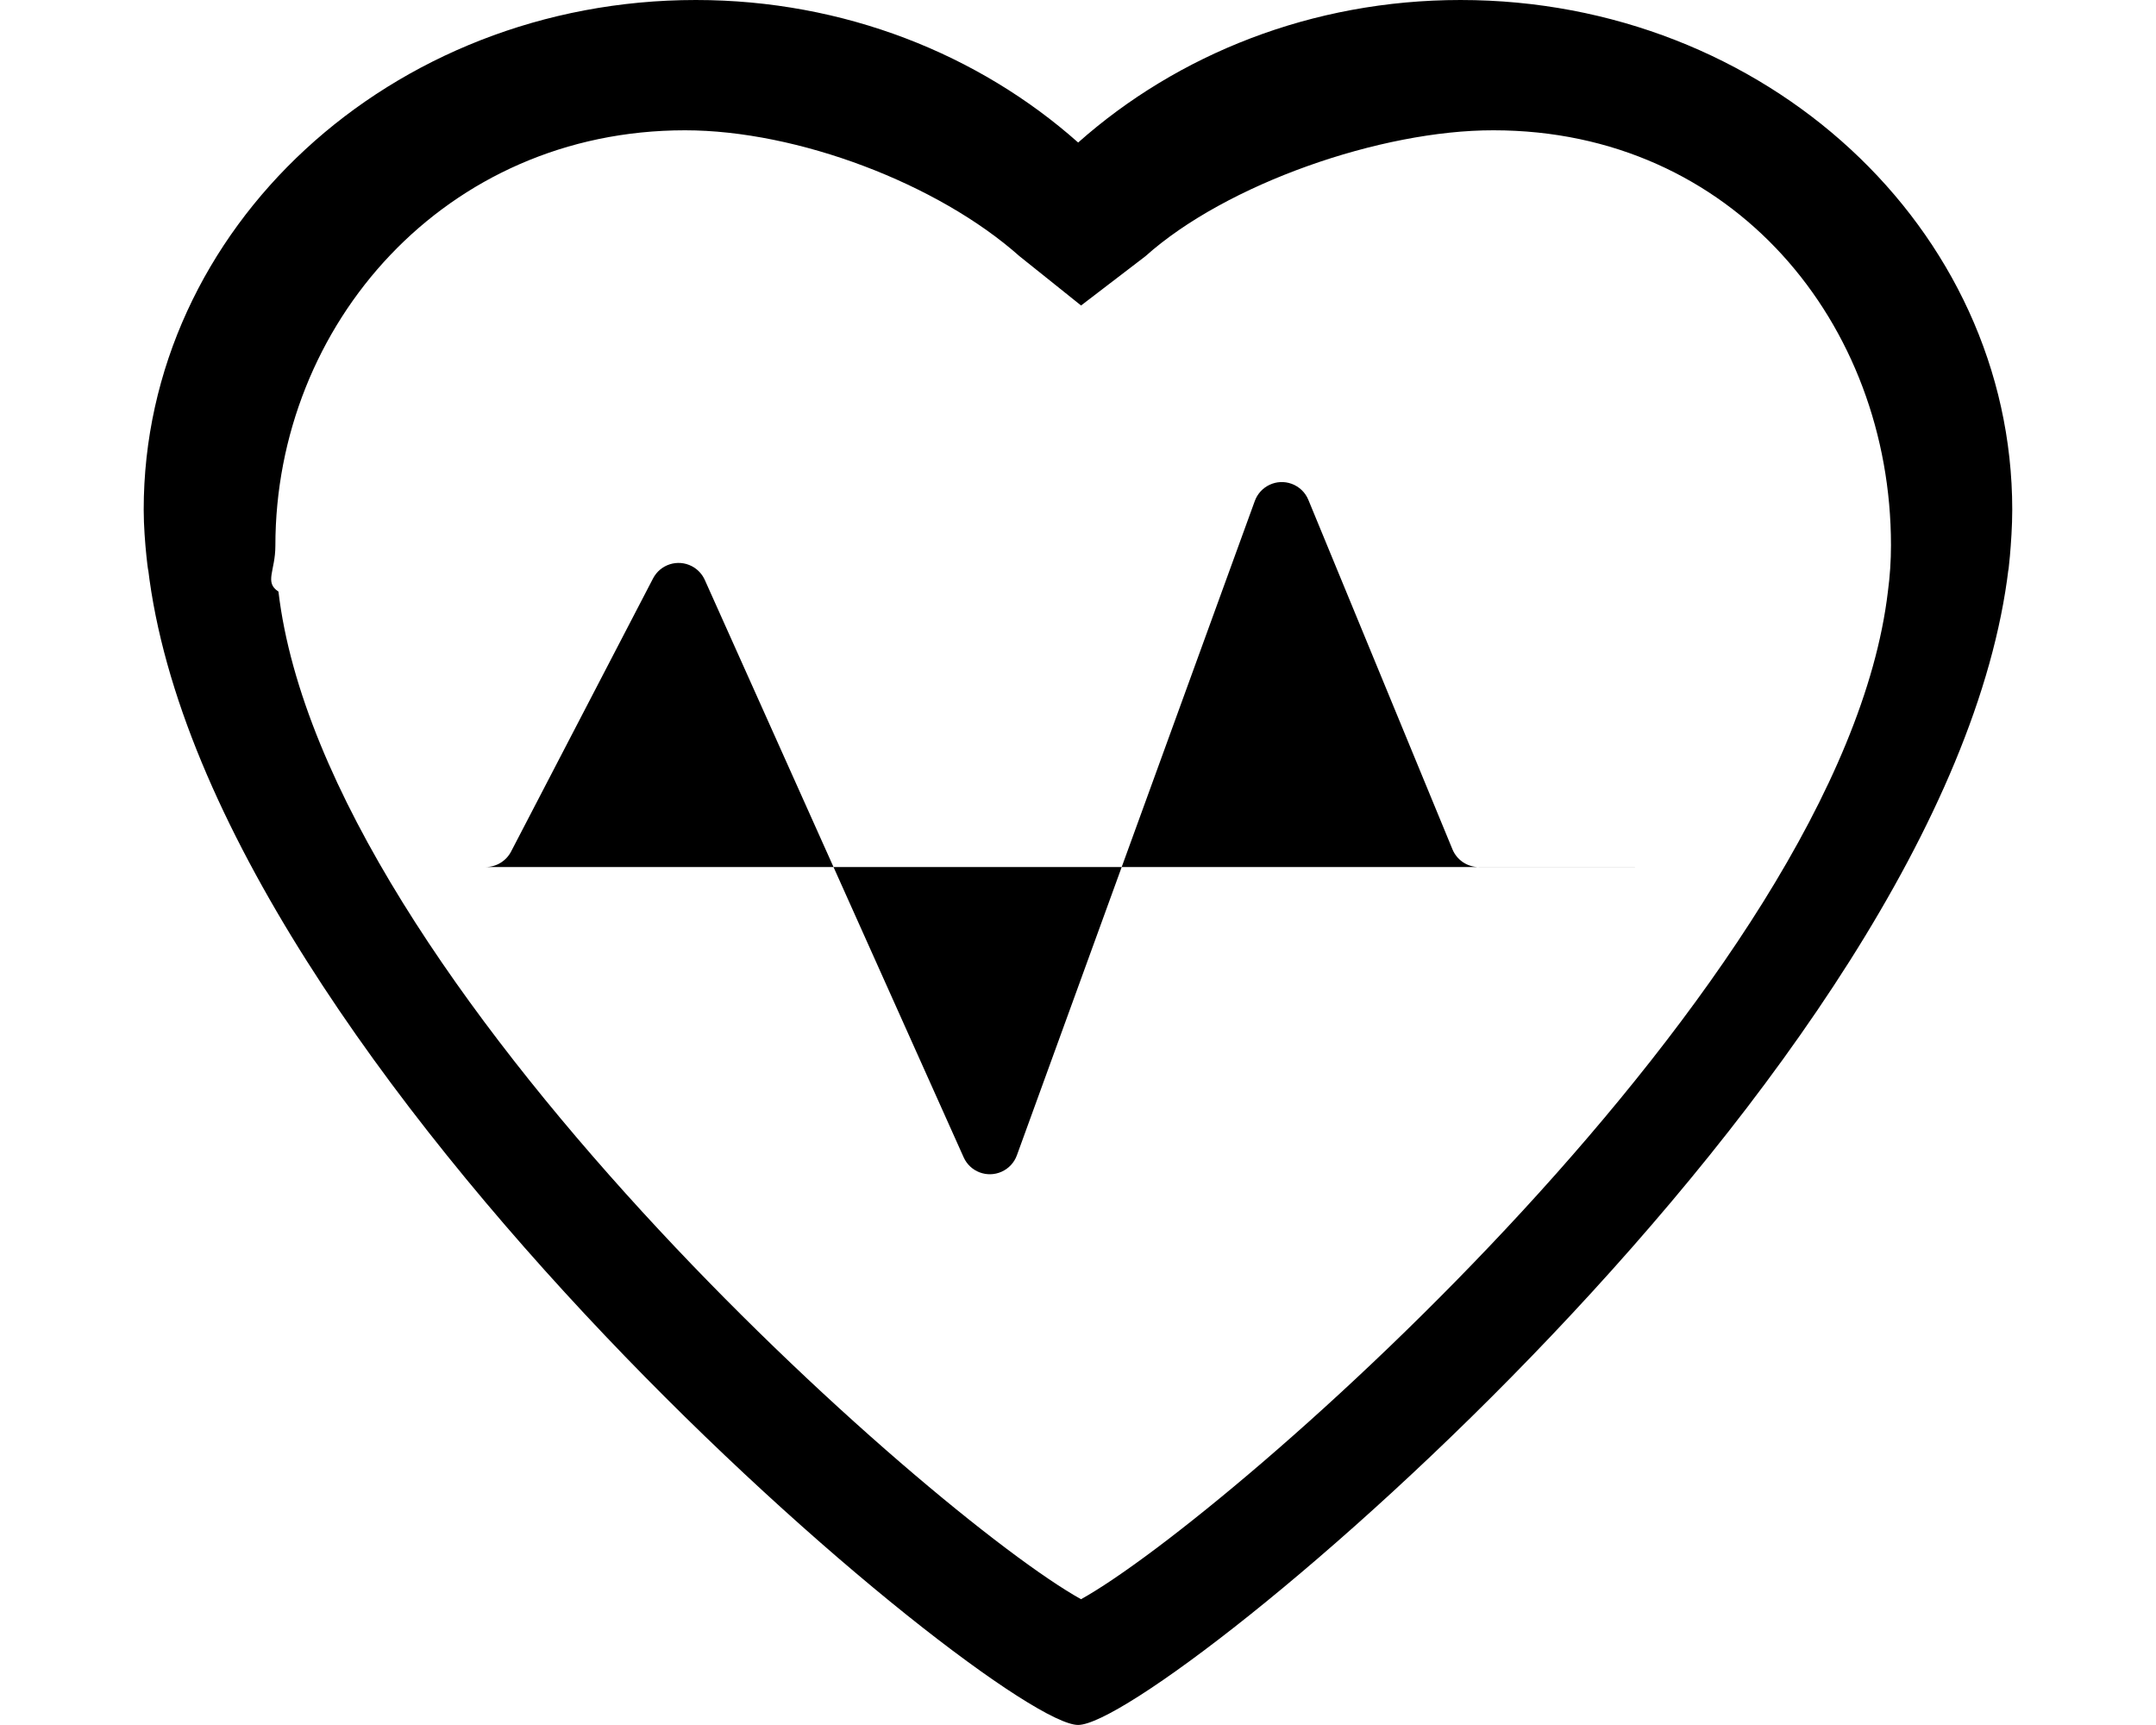 <!-- Generated by IcoMoon.io -->
<svg version="1.1" xmlns="http://www.w3.org/2000/svg" width="40" height="32" viewBox="0 0 40 32">
<title>icon-xinlv</title>
<path d="M37.333 9.456c0-5.223-4.584-9.456-10.236-9.456-2.76 0-5.254 1.011-7.094 2.644-1.839-1.633-4.34-2.644-7.094-2.644-5.655 0-10.243 4.234-10.243 9.456 0 0.601 0.108 1.328 0.080 1.082 1.099 9.335 15.743 21.461 17.256 21.461 1.525 0 16.157-12.126 17.263-21.461-0.025 0.246 0.068-0.481 0.068-1.082zM20.057 29.667c-2.73-1.517-14.034-11.44-14.891-18.693-0.266-0.171-0.057-0.385-0.057-0.849 0-4.106 3.151-7.708 7.599-7.708 2.089 0 4.694 0.99 6.208 2.337l1.141 0.913 1.193-0.913c1.497-1.342 4.372-2.341 6.458-2.337 4.448 0 7.375 3.591 7.375 7.697-0 0.287-0.019 0.574-0.057 0.859-0.856 7.243-12.239 17.177-14.969 18.693z"></path>
<path d="M1.333 16.084h7.676c0.199 0 0.381-0.111 0.473-0.287l2.634-5.067c0.136-0.261 0.458-0.363 0.719-0.227 0.107 0.055 0.191 0.145 0.241 0.255l4.802 10.71c0.12 0.269 0.436 0.389 0.705 0.268 0.132-0.059 0.234-0.169 0.283-0.304l4.414-12.138c0.101-0.277 0.407-0.42 0.683-0.319 0.141 0.051 0.254 0.159 0.311 0.298l2.673 6.482c0.082 0.2 0.277 0.33 0.493 0.33h10.143"></path>
</svg>
